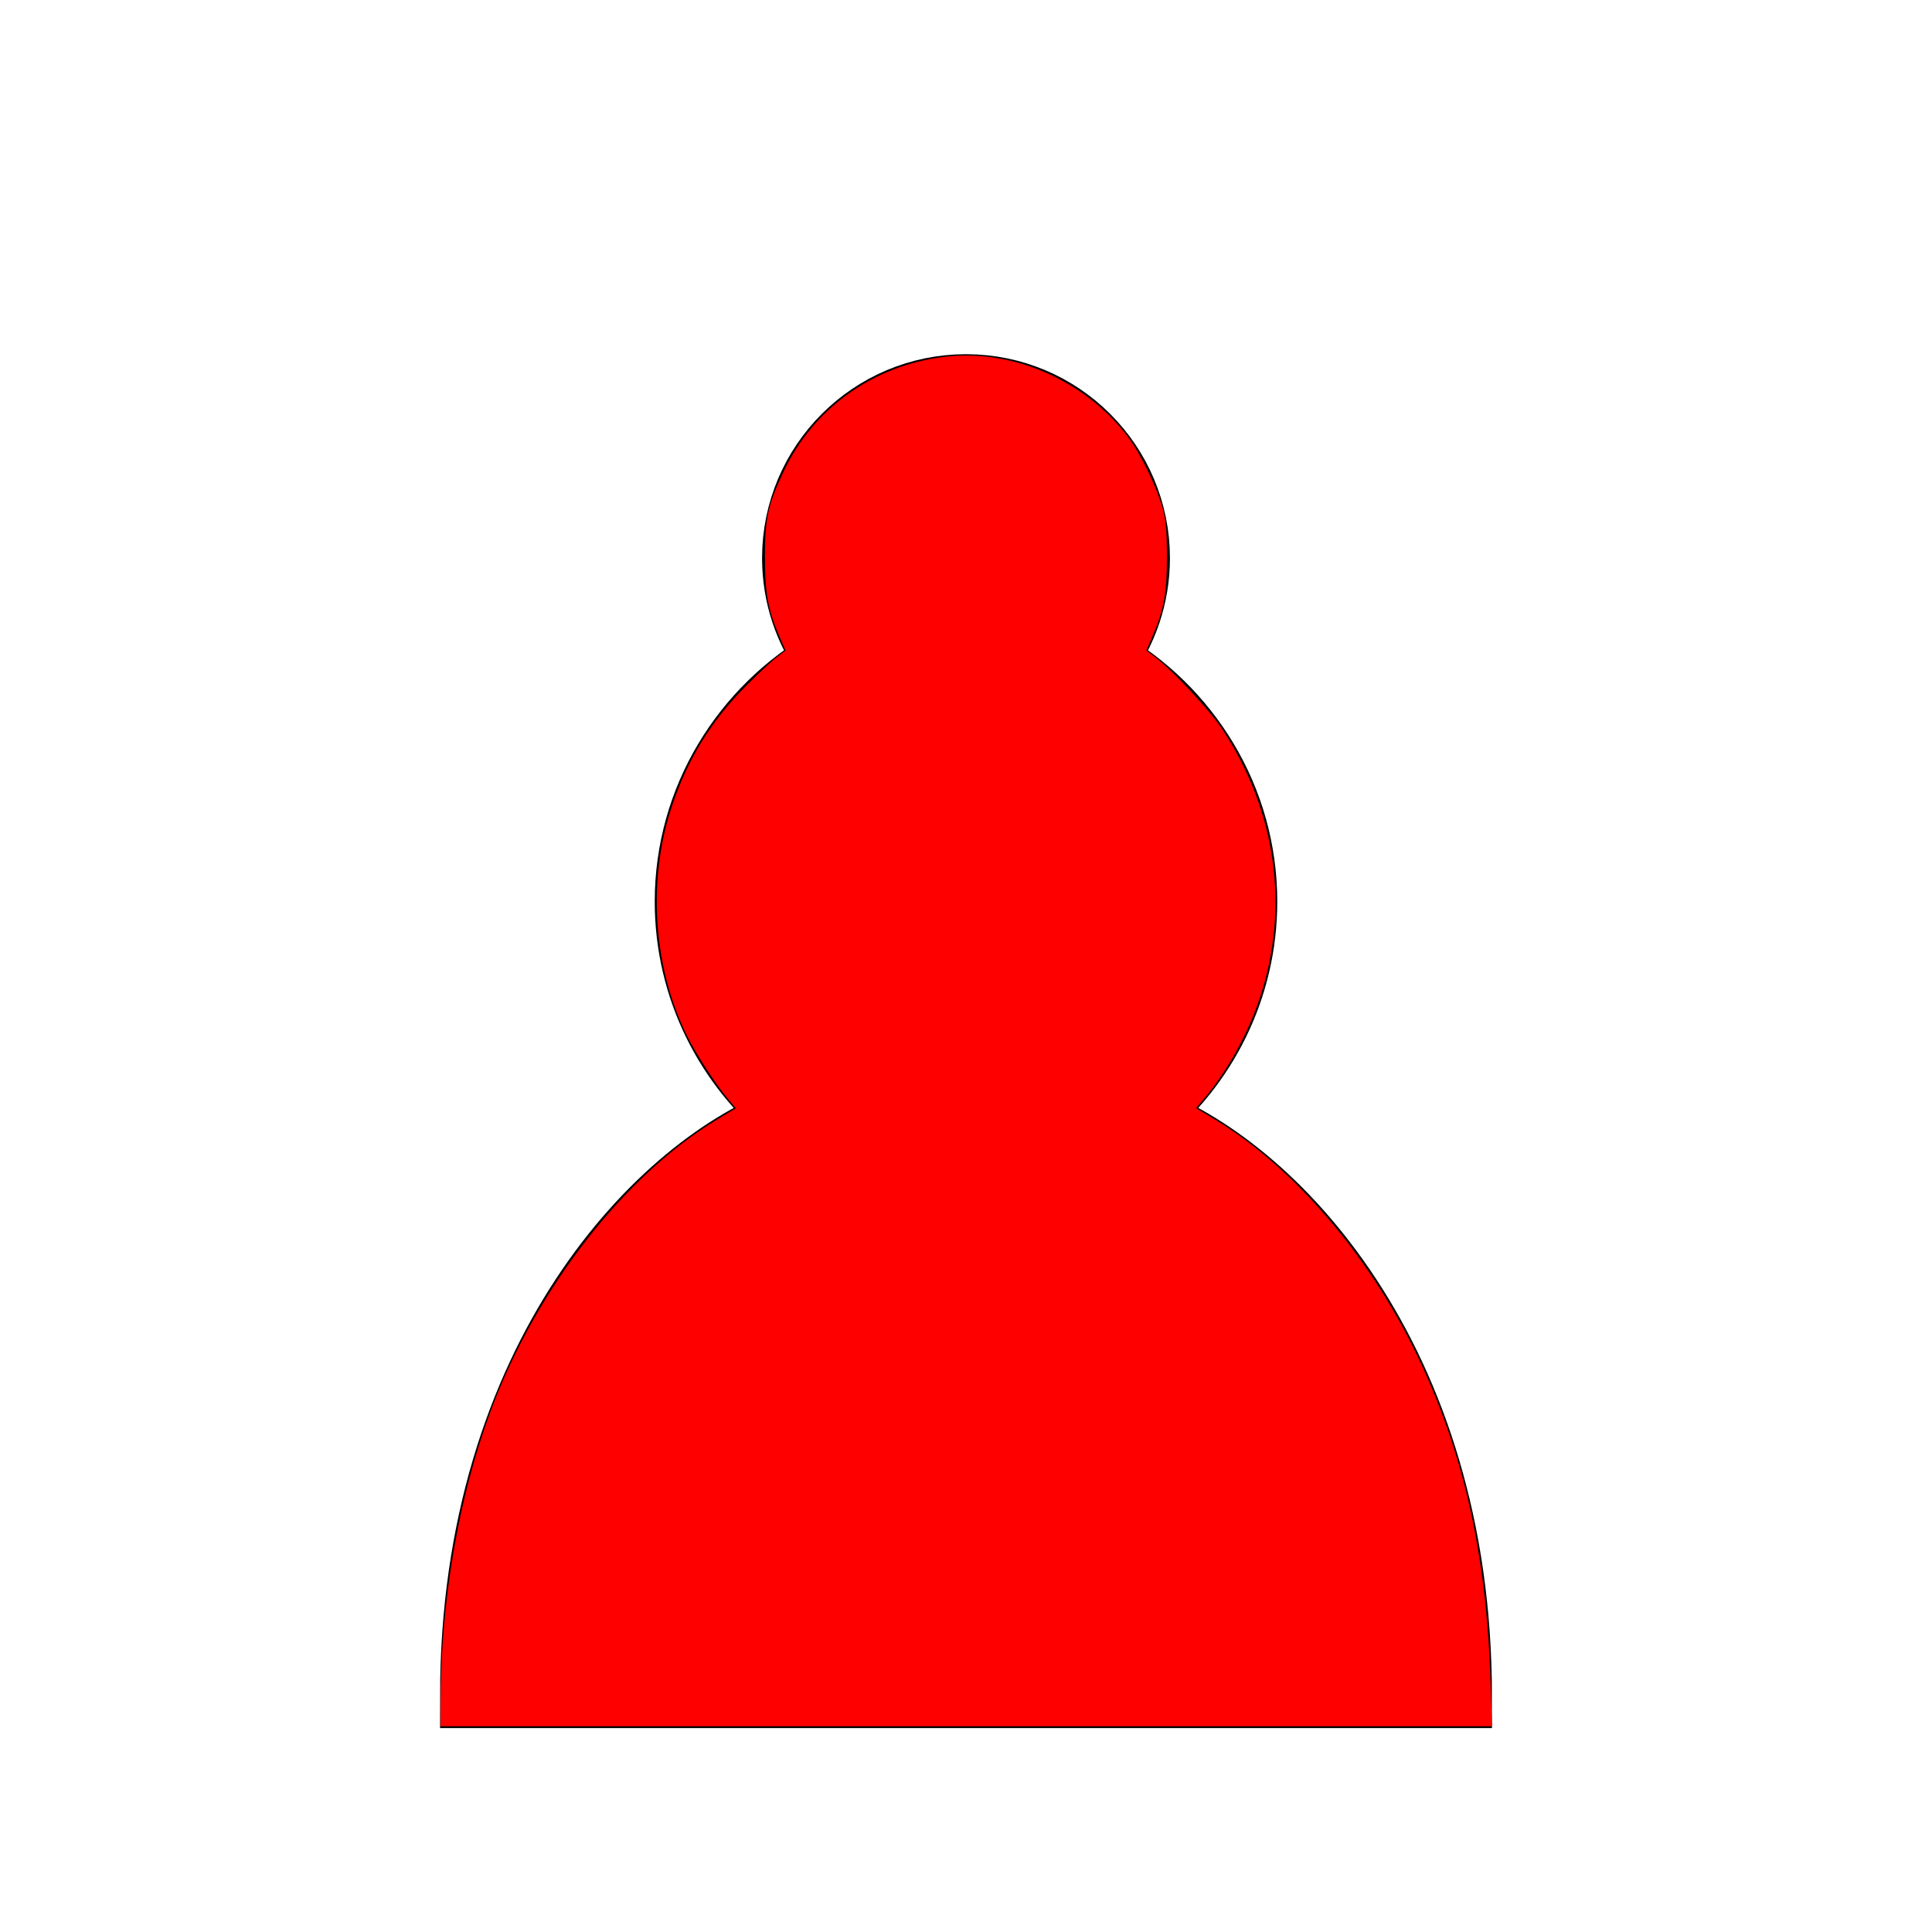 <?xml version="1.0" encoding="UTF-8" standalone="no"?>
<svg
   version="1.1"
   width="45"
   height="45"
   id="svg4"
   sodipodi:docname="Chess_prt45.svg"
   inkscape:version="1.1.1 (3bf5ae0d25, 2021-09-20)"
   xmlns:inkscape="http://www.inkscape.org/namespaces/inkscape"
   xmlns:sodipodi="http://sodipodi.sourceforge.net/DTD/sodipodi-0.dtd"
   xmlns="http://www.w3.org/2000/svg"
   xmlns:svg="http://www.w3.org/2000/svg">
  <defs
     id="defs8" />
  <sodipodi:namedview
     id="namedview6"
     pagecolor="#ffffff"
     bordercolor="#666666"
     borderopacity="1.0"
     inkscape:pageshadow="2"
     inkscape:pageopacity="0.0"
     inkscape:pagecheckerboard="0"
     showgrid="false"
     inkscape:snap-grids="true"
     inkscape:zoom="18.466667"
     inkscape:cx="22.5"
     inkscape:cy="22.472924"
     inkscape:window-width="1920"
     inkscape:window-height="1003"
     inkscape:window-x="0"
     inkscape:window-y="0"
     inkscape:window-maximized="1"
     inkscape:current-layer="svg4" />
  <path
     d="m 22.5,9 c -2.21,0 -4,1.79 -4,4 0,0.89 0.29,1.71 0.78,2.38 C 17.33,16.5 16,18.59 16,21 c 0,2.03 0.94,3.84 2.41,5.03 C 15.41,27.09 11,31.58 11,39.5 H 34 C 34,31.58 29.59,27.09 26.59,26.03 28.06,24.84 29,23.03 29,21 29,18.59 27.67,16.5 25.72,15.38 26.21,14.71 26.5,13.89 26.5,13 c 0,-2.21 -1.79,-4 -4,-4 z"
     style="opacity:1; fill:#000000; fill-opacity:1; fill-rule:nonzero; stroke:#000000; stroke-width:1.5; stroke-linecap:round; stroke-linejoin:miter; stroke-miterlimit:4; stroke-dasharray:none; stroke-opacity:1;"
     id="path2" />
  <path
     style="fill:#ff0000;stroke-width:0.054"
     d="m 10.262,39.68 c 8.65e-4,-2.382 0.418,-4.808 1.175,-6.837 1.056,-2.829 3.117,-5.476 5.273,-6.771 l 0.429,-0.258 -0.198,-0.235 c -0.262,-0.311 -0.723,-1.021 -0.926,-1.427 -0.803,-1.603 -0.942,-3.645 -0.366,-5.37 0.366,-1.094 0.9,-1.966 1.7,-2.777 0.287,-0.29 0.617,-0.602 0.734,-0.691 l 0.213,-0.163 -0.138,-0.319 c -0.27,-0.625 -0.342,-1.015 -0.341,-1.862 0.001,-0.903 0.066,-1.199 0.43,-1.977 0.694,-1.482 2.09,-2.48 3.753,-2.682 1.578,-0.192 3.274,0.548 4.27,1.861 0.291,0.384 0.664,1.149 0.809,1.66 0.076,0.268 0.1,0.539 0.101,1.137 0.001,0.847 -0.07,1.237 -0.341,1.862 l -0.138,0.319 0.213,0.163 c 0.416,0.319 1.26,1.226 1.554,1.671 1.256,1.9 1.573,4.154 0.878,6.255 -0.276,0.834 -0.756,1.705 -1.289,2.338 l -0.198,0.235 0.429,0.258 c 1.823,1.096 3.6,3.166 4.719,5.499 1.076,2.243 1.608,4.592 1.708,7.541 l 0.037,1.097 H 22.508 10.262 Z"
     id="path121" />
</svg>
